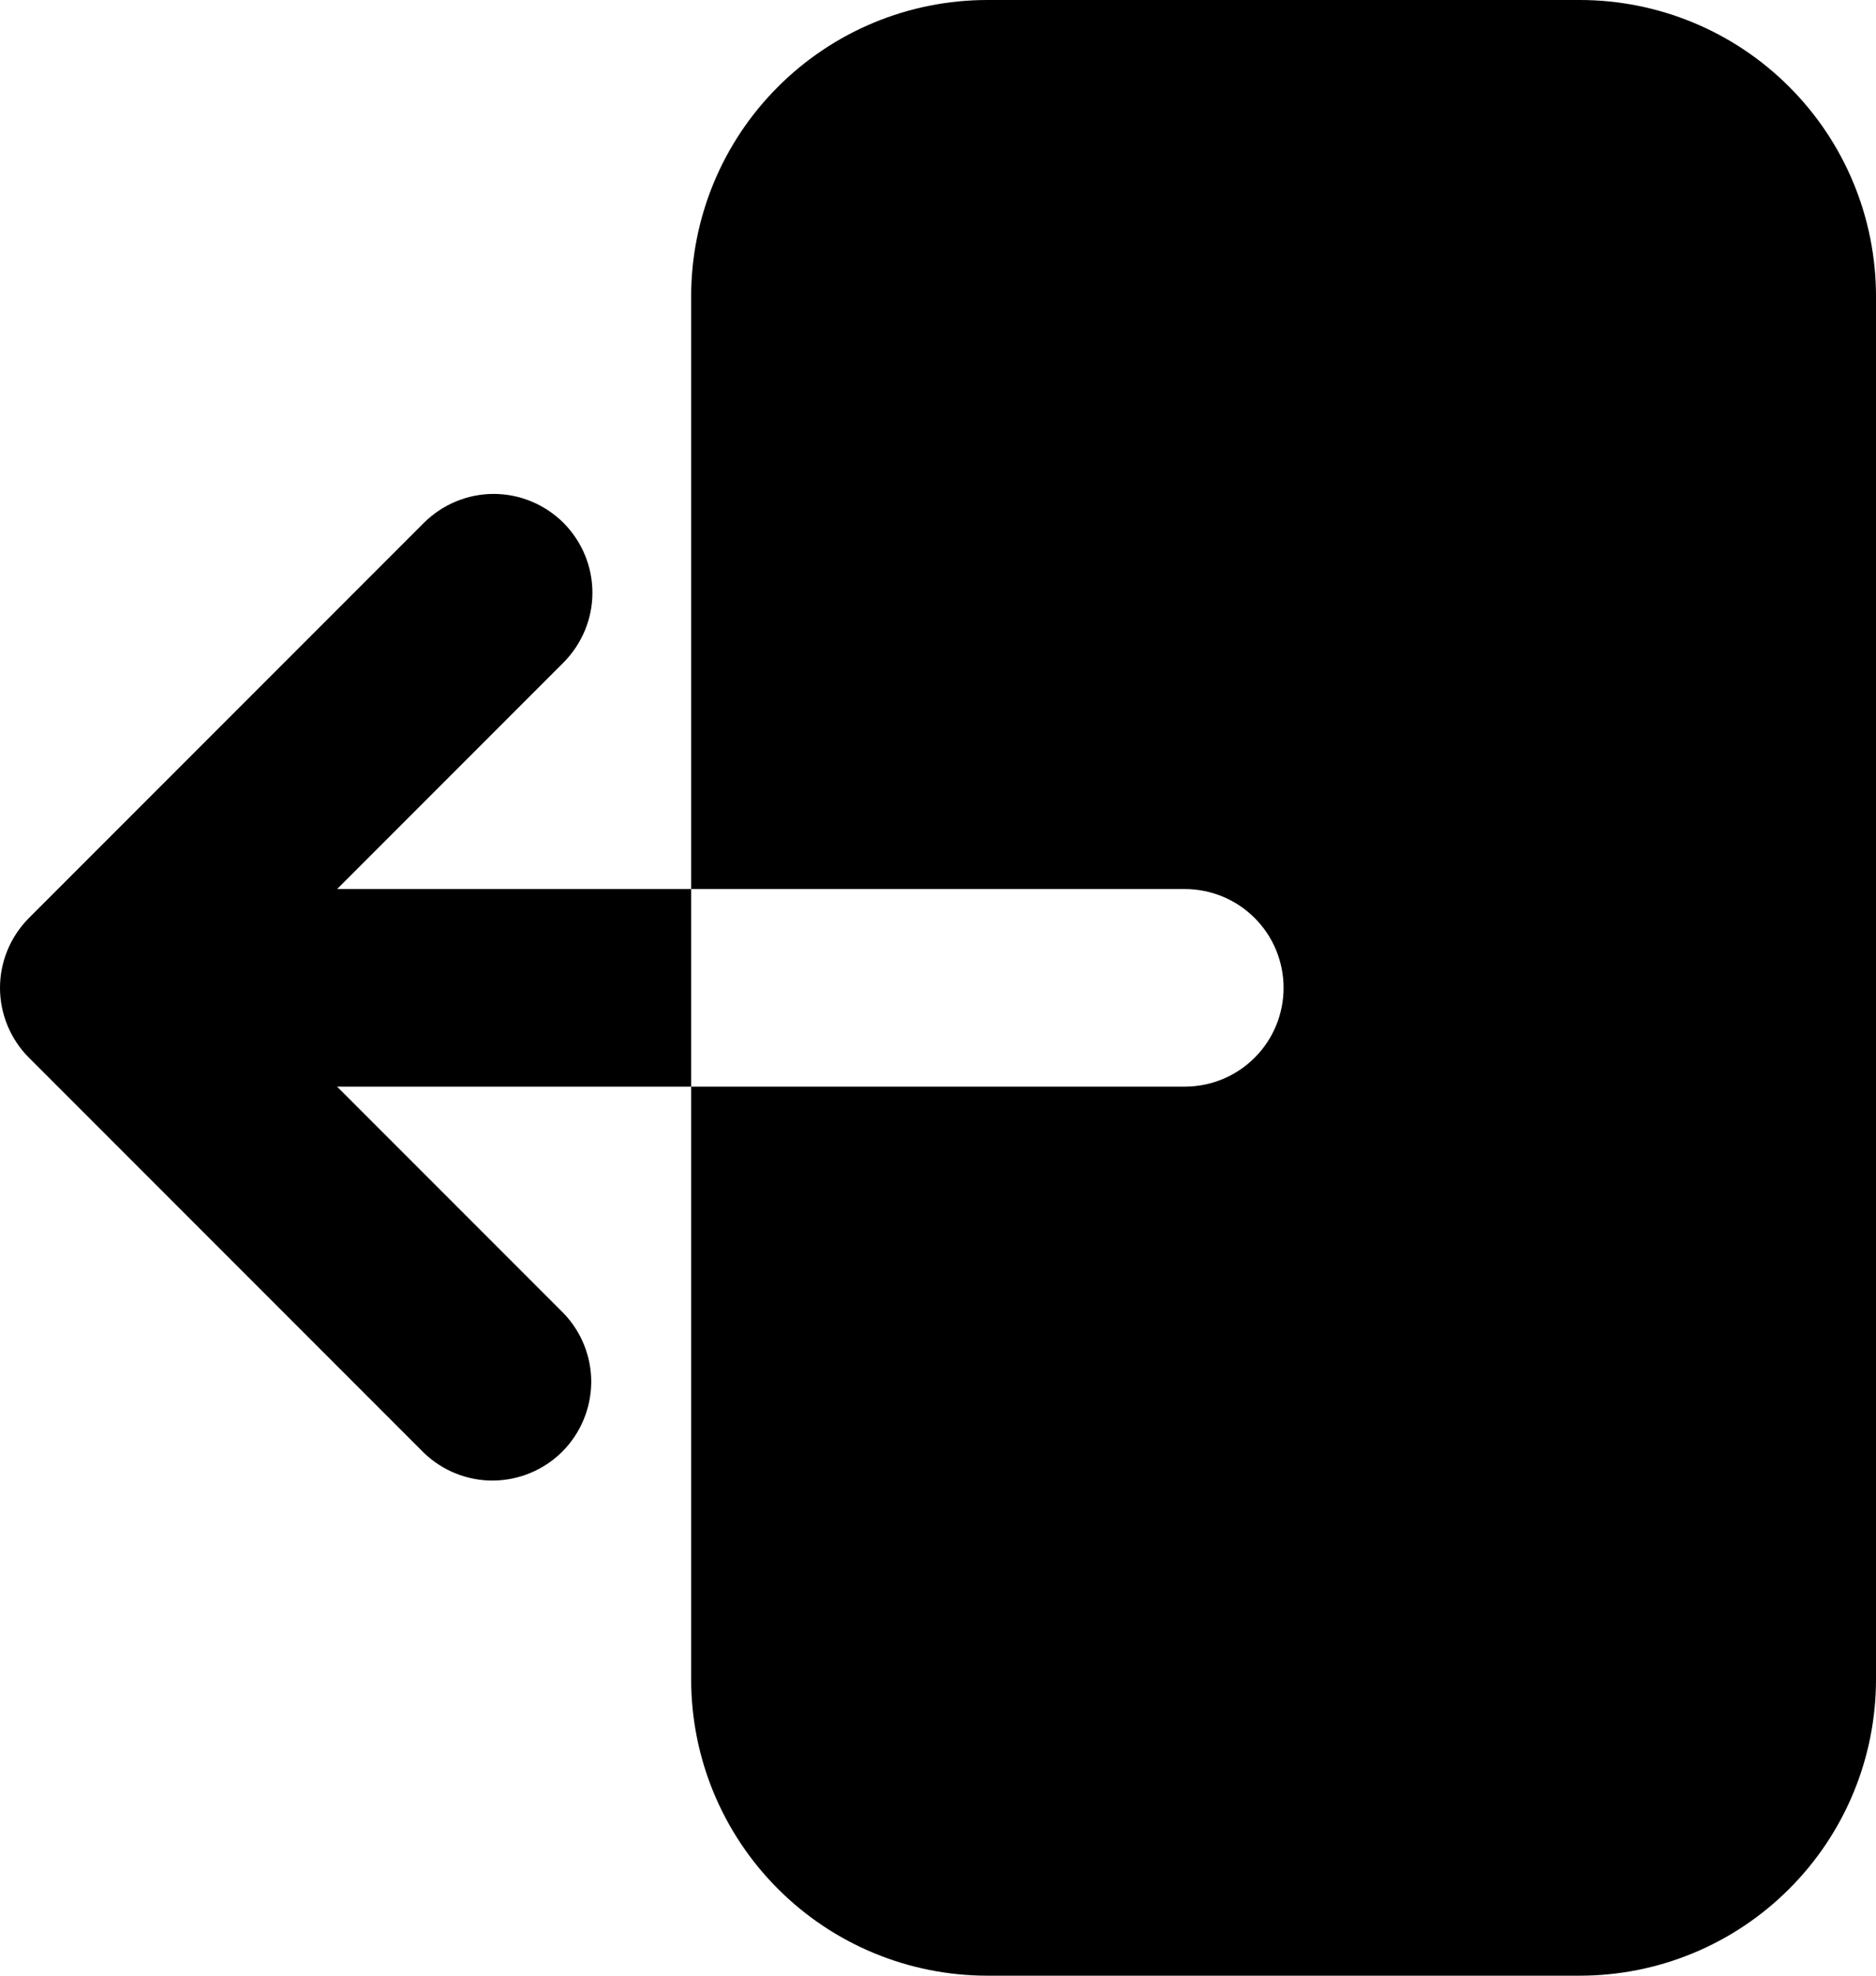 <svg width="19" height="20" viewBox="0 0 19 20" fill="none" xmlns="http://www.w3.org/2000/svg">
<path fill-rule="evenodd" clip-rule="evenodd" d="M16 0C16.796 0 17.559 0.316 18.121 0.879C18.684 1.441 19 2.204 19 3V17C19 17.796 18.684 18.559 18.121 19.121C17.559 19.684 16.796 20 16 20H10C9.204 20 8.441 19.684 7.879 19.121C7.316 18.559 7 17.796 7 17V3C7 2.204 7.316 1.441 7.879 0.879C8.441 0.316 9.204 0 10 0H16ZM5.707 5.293C5.519 5.106 5.265 5 5 5C4.735 5 4.481 5.106 4.293 5.293L0.293 9.293C0.106 9.481 0 9.735 0 10C0 10.265 0.106 10.52 0.293 10.707L4.293 14.707C4.482 14.889 4.734 14.99 4.996 14.988C5.259 14.985 5.509 14.88 5.695 14.695C5.88 14.509 5.985 14.259 5.988 13.996C5.99 13.734 5.889 13.482 5.707 13.293L3.414 11H12C12.265 11 12.52 10.895 12.707 10.707C12.895 10.52 13 10.265 13 10C13 9.735 12.895 9.48 12.707 9.293C12.52 9.105 12.265 9 12 9H3.414L5.707 6.707C5.894 6.519 6 6.265 6 6C6 5.735 5.894 5.481 5.707 5.293Z" fill="black"/>
</svg>
